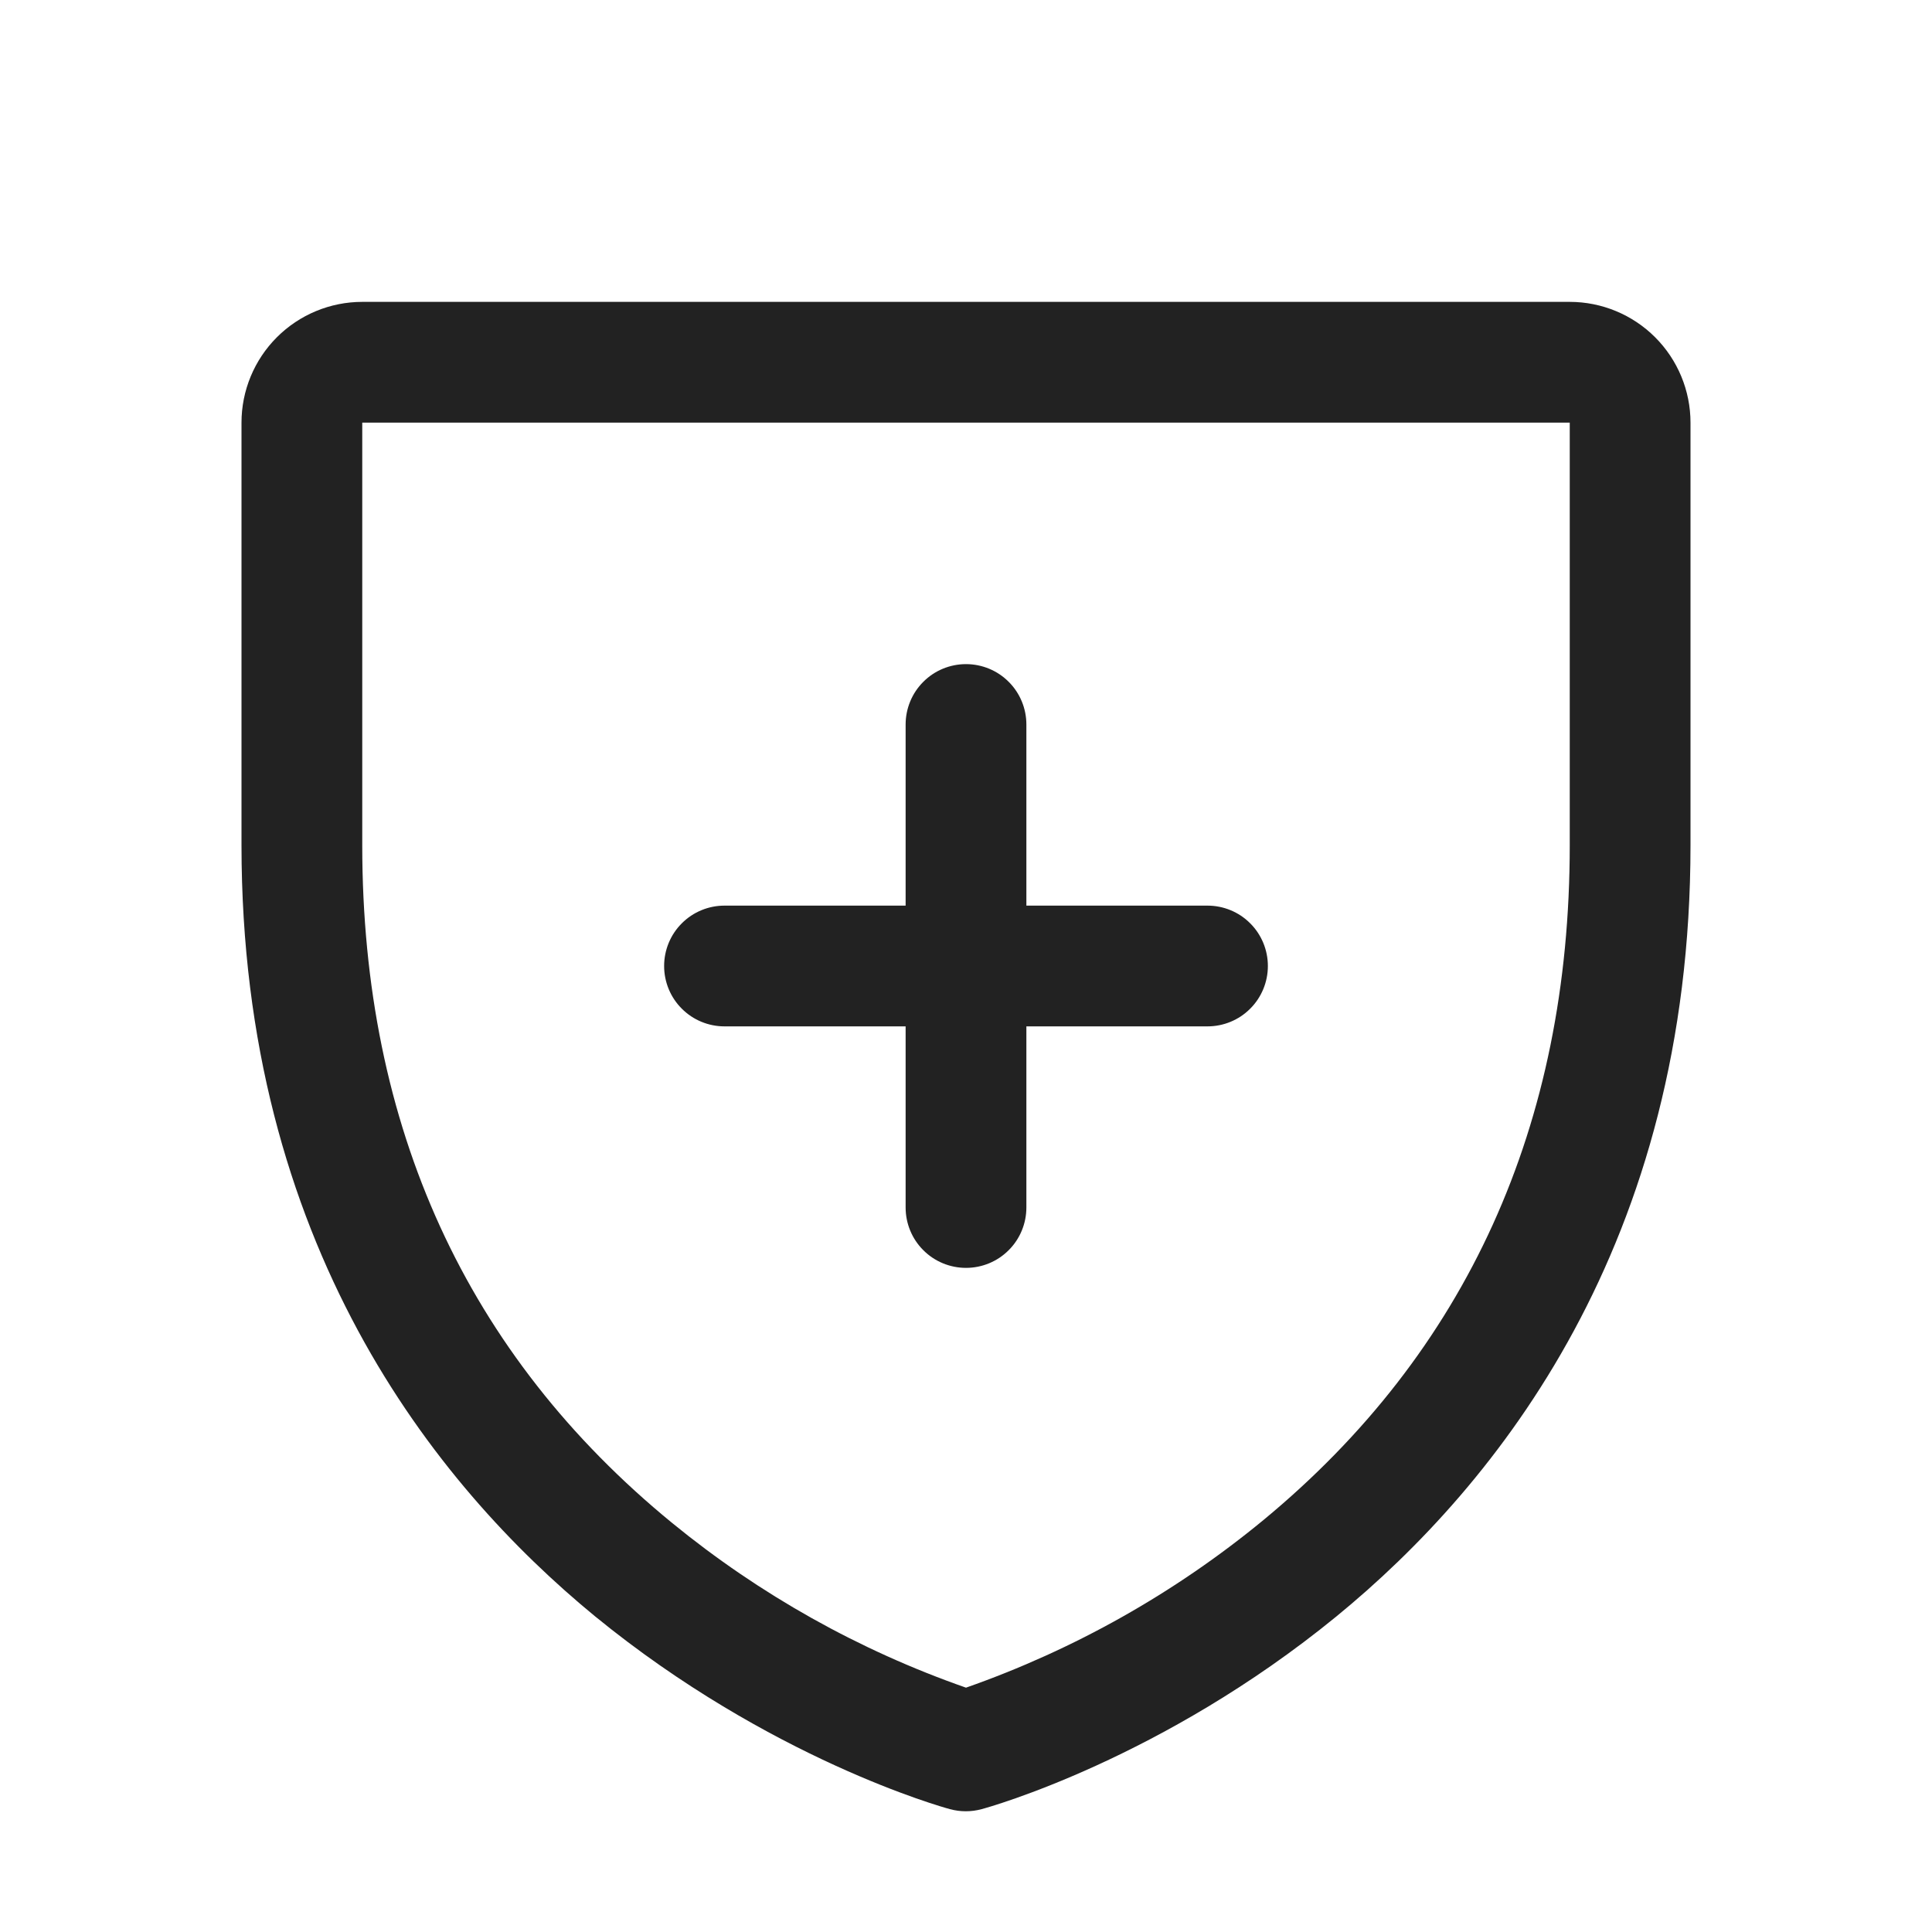 <svg width="32" height="32" viewBox="0 0 32 32" fill="none" xmlns="http://www.w3.org/2000/svg">
<path d="M11 16C11 15.735 11.105 15.48 11.293 15.293C11.48 15.105 11.735 15 12 15H15V12C15 11.735 15.105 11.48 15.293 11.293C15.48 11.105 15.735 11 16 11C16.265 11 16.52 11.105 16.707 11.293C16.895 11.48 17 11.735 17 12V15H20C20.265 15 20.52 15.105 20.707 15.293C20.895 15.48 21 15.735 21 16C21 16.265 20.895 16.52 20.707 16.707C20.52 16.895 20.265 17 20 17H17V20C17 20.265 16.895 20.52 16.707 20.707C16.52 20.895 16.265 21 16 21C15.735 21 15.48 20.895 15.293 20.707C15.105 20.52 15 20.265 15 20V17H12C11.735 17 11.48 16.895 11.293 16.707C11.105 16.52 11 16.265 11 16ZM28 7V14C28 20.59 24.81 24.584 22.134 26.774C19.251 29.131 16.384 29.933 16.259 29.965C16.087 30.012 15.906 30.012 15.734 29.965C15.609 29.933 12.745 29.131 9.859 26.774C7.19 24.584 4 20.59 4 14V7C4 6.47 4.211 5.961 4.586 5.586C4.961 5.211 5.47 5 6 5H26C26.53 5 27.039 5.211 27.414 5.586C27.789 5.961 28 6.47 28 7ZM26 7H6V14C6 18.663 7.728 22.439 11.134 25.226C12.584 26.412 14.231 27.335 16 27.953C17.792 27.324 19.46 26.385 20.926 25.177C24.293 22.395 26 18.634 26 14V7Z" fill="#222222"/>
</svg>
